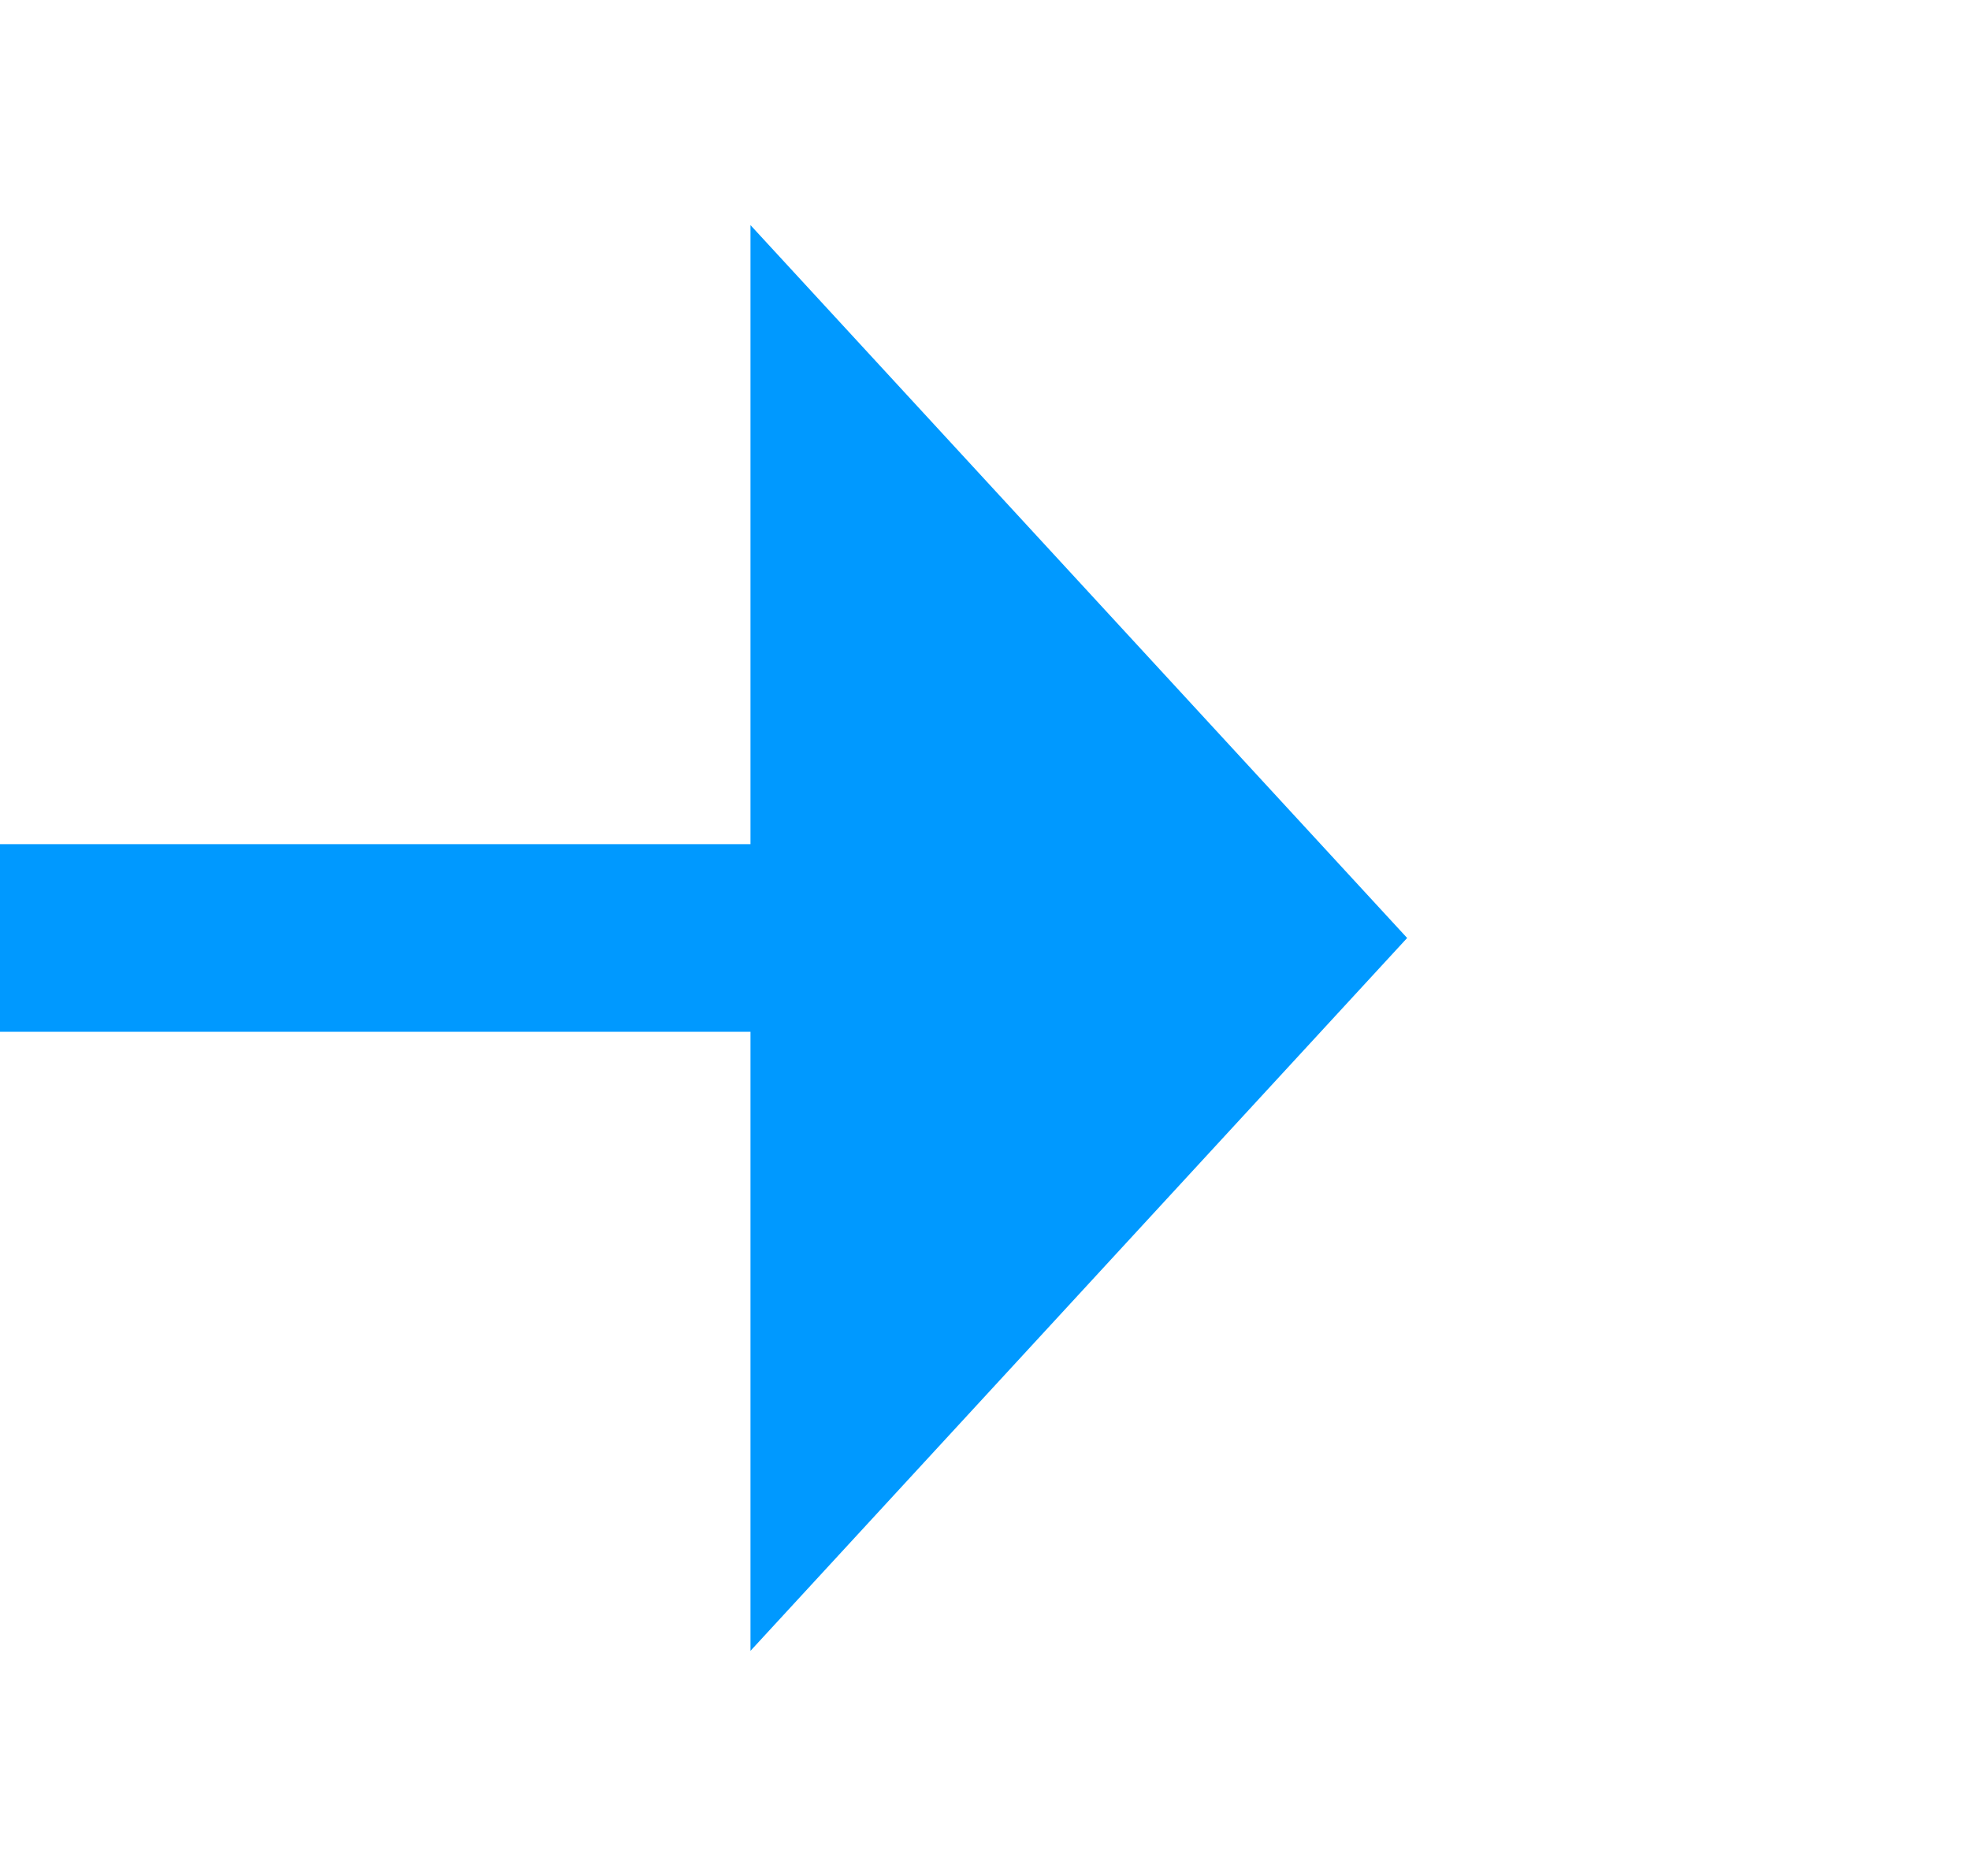 ﻿<?xml version="1.0" encoding="utf-8"?>
<svg version="1.1" width="21px" height="20px" viewBox="1778 704  21 20" xmlns:xlink="http://www.w3.org/1999/xlink" xmlns="http://www.w3.org/2000/svg">
  <path d="M 1786 721.6  L 1793 714  L 1786 706.4  L 1786 721.6  Z " fill-rule="nonzero" fill="#0099ff" stroke="none" />
  <path d="M 1656 606  L 1700.308 606  A 5 5  0 0 1 1705.308 611  L 1705.308 709  A 5 5  0 0 0 1710.308 714  L 1787 714  " stroke-width="2" stroke="#0099ff" fill="none" />
</svg>